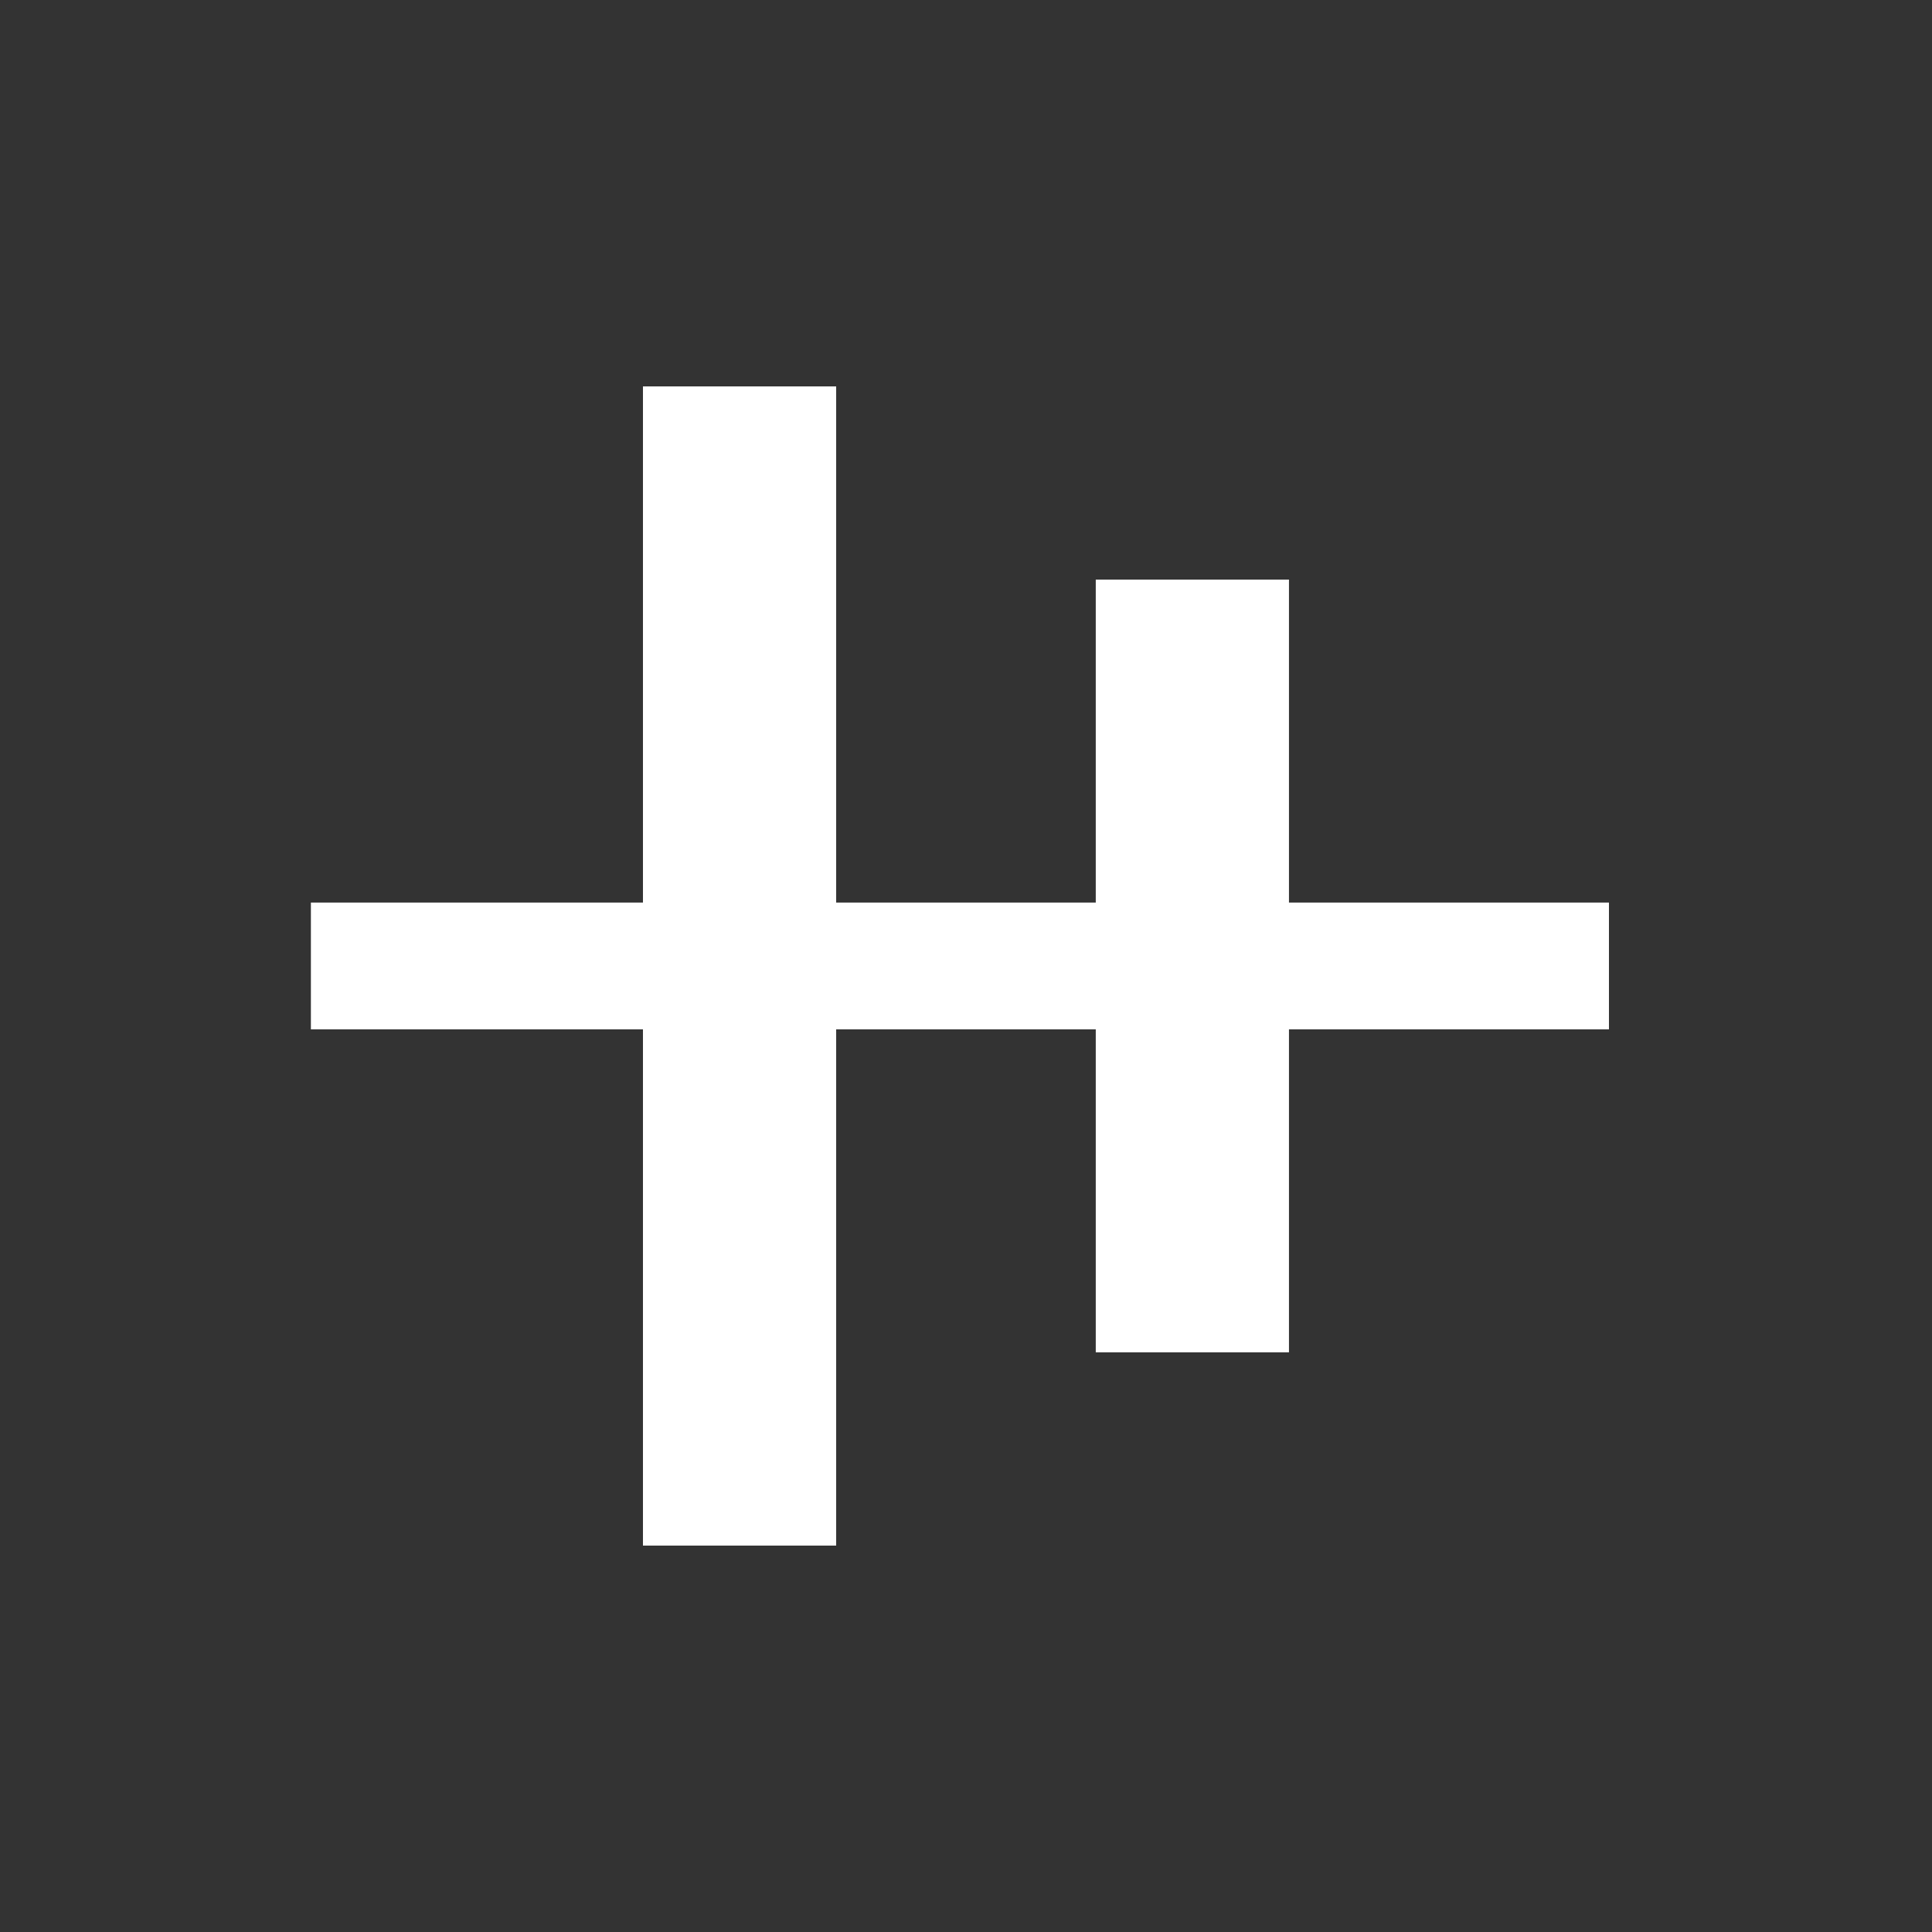 <!-- Generated by IcoMoon.io -->
<svg version="1.1" xmlns="http://www.w3.org/2000/svg" width="24" height="24" viewBox="0 0 24 24">
<rect x="0" y="0" width="24" height="24" fill="#333333" stroke="none"/>
<title>align_vertical_center</title>
<path fill="#fff" d="M19.987 11.212h-3.975v-4.012h-2.4v4.012h-3.225v-6.412h-2.4v6.412h-4.125v1.575h4.125v6.413h2.4v-6.413h3.225v4.012h2.4v-4.012h3.975v-1.575z"></path>
</svg>
